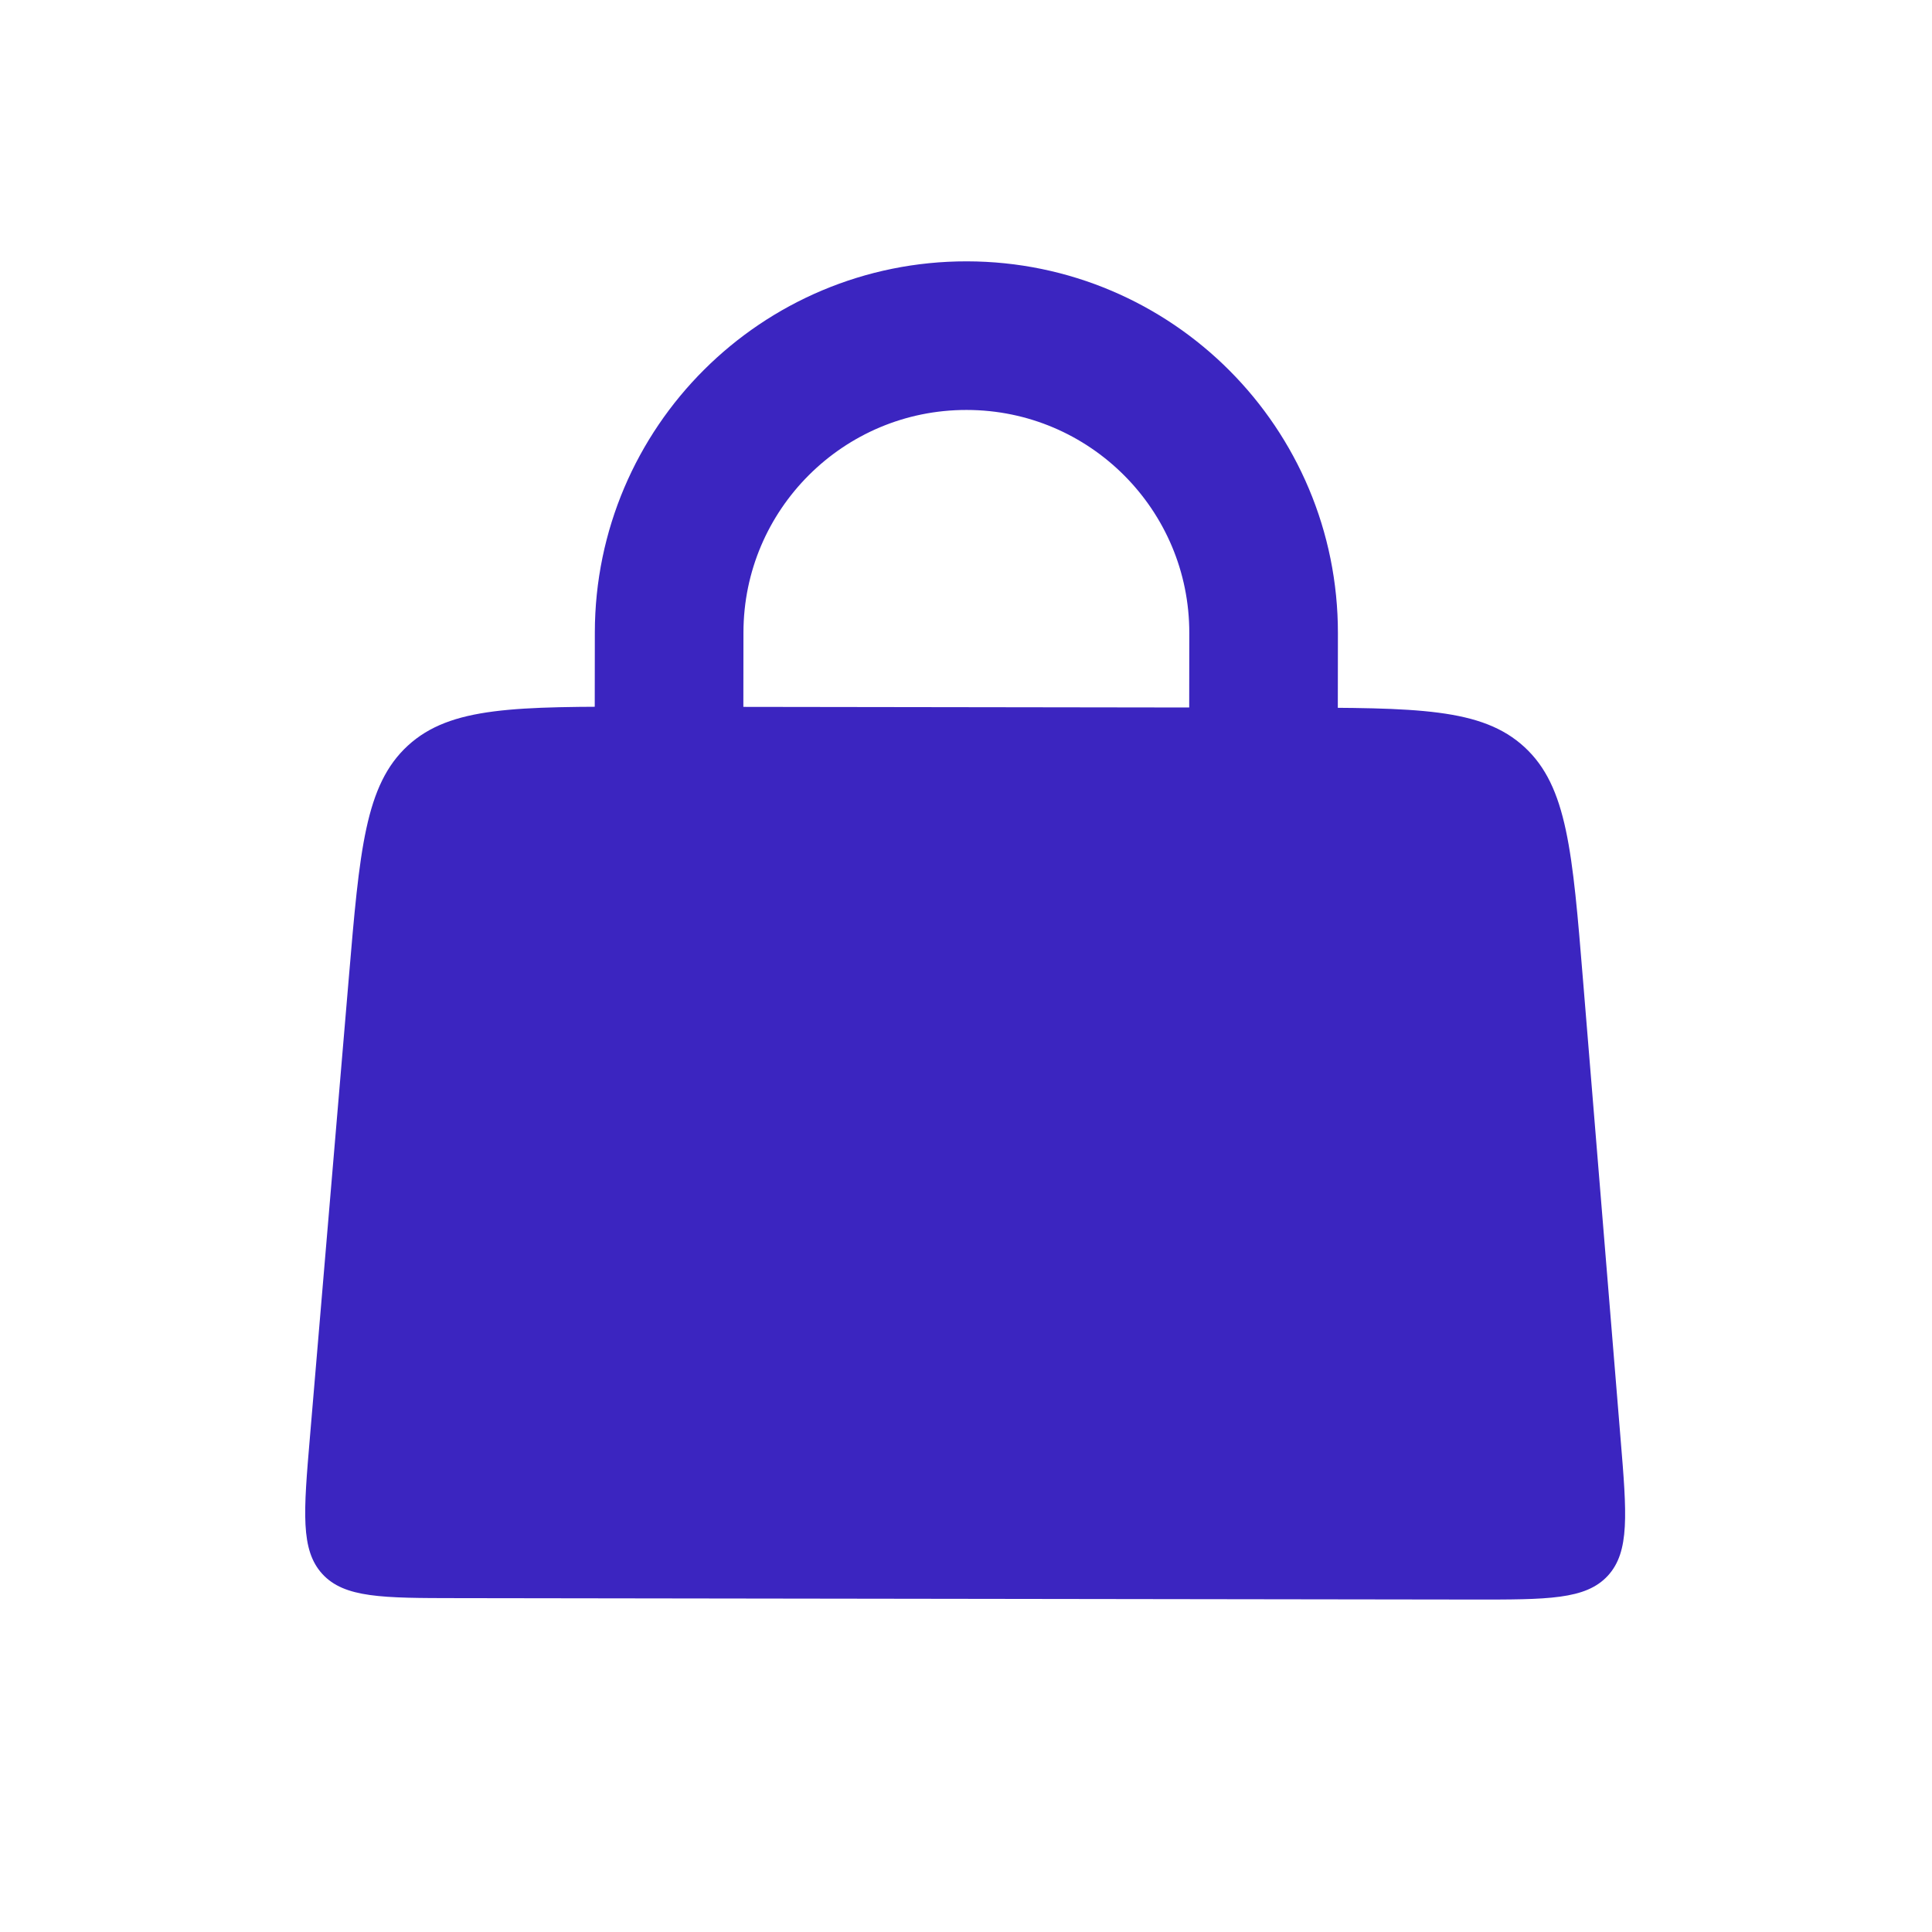 <svg width="22" height="22" viewBox="0 0 26 25" fill="none" xmlns="http://www.w3.org/2000/svg">
<path d="M9 12.011L9.005 8.011C9.008 5.802 10.802 4.014 13.011 4.017V4.017C15.22 4.02 17.008 5.813 17.005 8.022L17 12.022" stroke="#3B25C0" stroke-width="2" stroke-linecap="round"/>
<path d="M4.693 12.673C4.84 10.932 4.914 10.062 5.489 9.534C6.064 9.007 6.937 9.008 8.684 9.011L17.323 9.023C19.07 9.025 19.944 9.026 20.517 9.555C21.09 10.084 21.162 10.955 21.304 12.696L21.809 18.863C21.893 19.876 21.934 20.383 21.637 20.706C21.339 21.028 20.831 21.027 19.813 21.026L6.161 21.007C5.144 21.006 4.635 21.005 4.338 20.682C4.042 20.358 4.085 19.852 4.171 18.838L4.693 12.673Z" fill="#3B25C0"/>
</svg>
